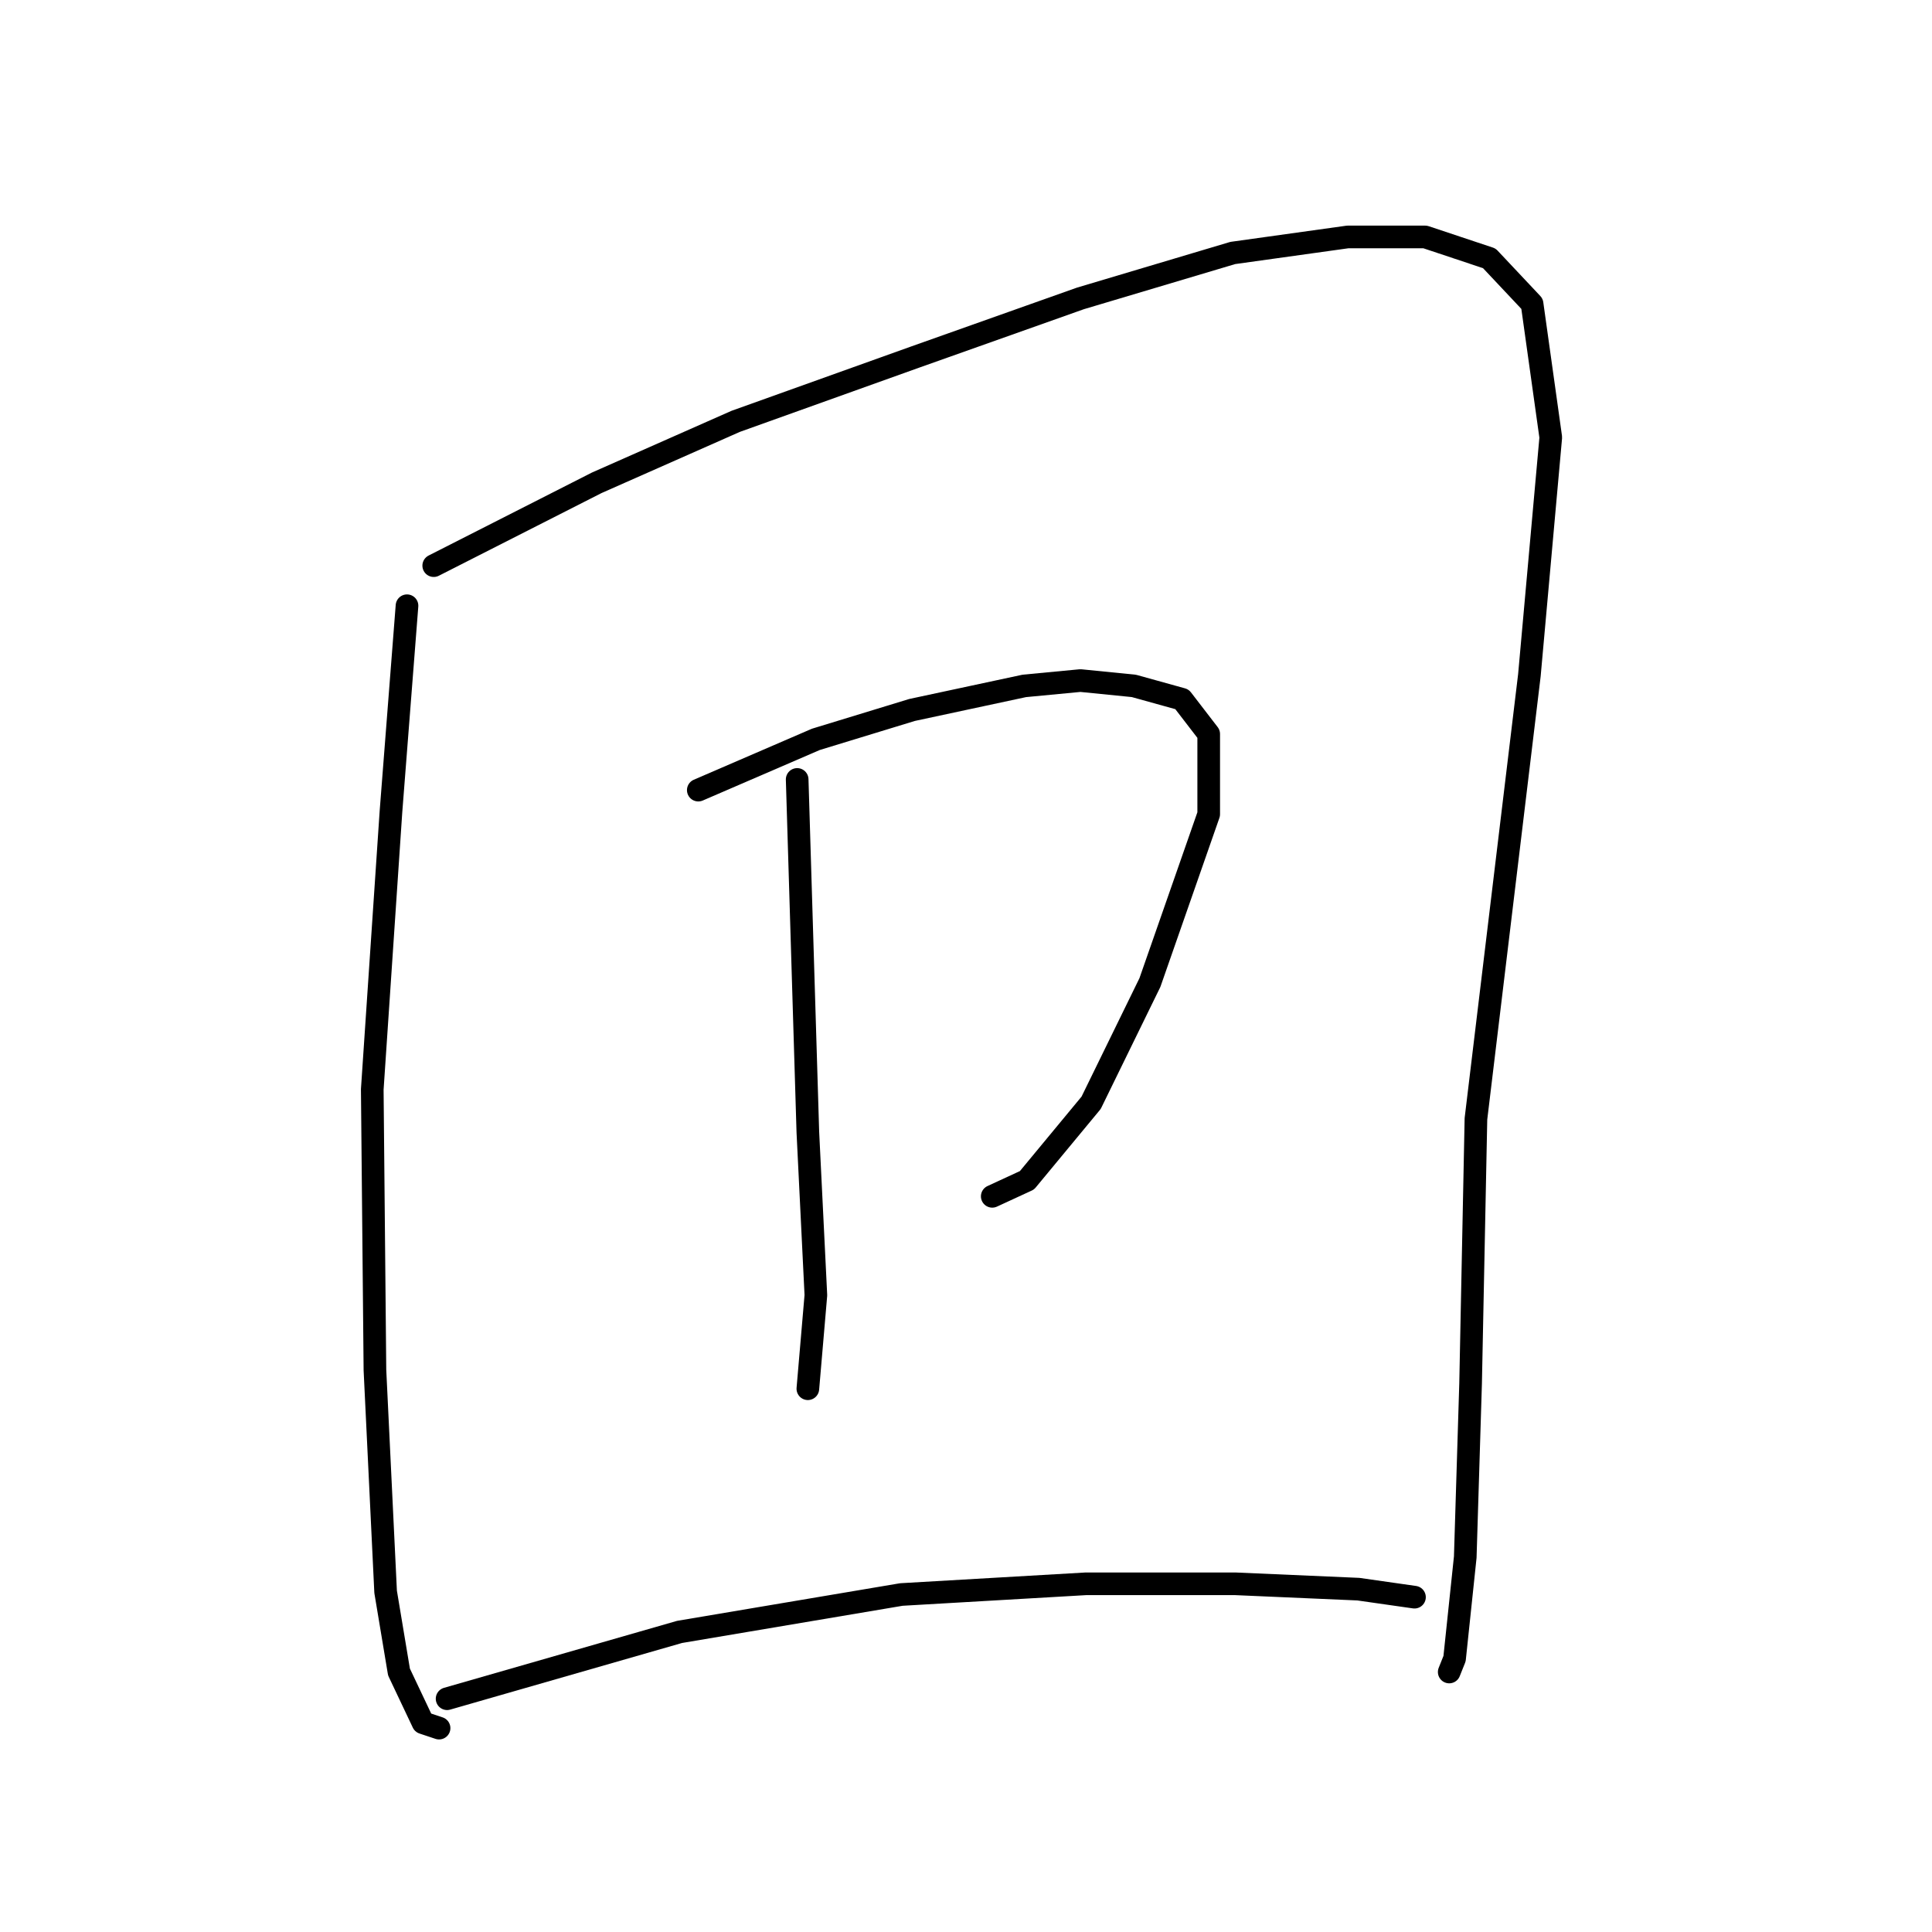 <?xml version="1.0" standalone="no"?>
    <svg width="256" height="256" xmlns="http://www.w3.org/2000/svg" version="1.1">
    <polyline stroke="black" stroke-width="3" stroke-linecap="round" fill="transparent" stroke-linejoin="round" points="53.93 80.263 51.806 107.529 49.327 144.355 49.681 181.535 51.097 210.926 52.868 221.549 56.055 228.277 58.179 228.985 58.179 228.985 " />
        <polyline stroke="black" stroke-width="3" stroke-linecap="round" fill="transparent" stroke-linejoin="round" points="57.471 74.951 79.071 63.974 97.485 55.83 121.209 47.332 143.163 39.541 163.347 33.522 178.573 31.397 188.842 31.397 197.341 34.23 203.006 40.25 205.485 57.955 202.652 89.47 195.57 148.25 194.862 183.306 194.154 206.322 192.737 219.778 192.029 221.549 192.029 221.549 " />
        <polyline stroke="black" stroke-width="3" stroke-linecap="round" fill="transparent" stroke-linejoin="round" points="92.527 104.696 108.108 97.968 120.855 94.073 135.727 90.886 143.163 90.178 150.245 90.886 156.619 92.656 160.16 97.26 160.16 107.883 152.37 130.191 144.58 146.126 136.081 156.394 131.478 158.519 131.478 158.519 " />
        <polyline stroke="black" stroke-width="3" stroke-linecap="round" fill="transparent" stroke-linejoin="round" points="105.629 103.279 107.045 150.021 108.108 171.621 107.045 184.014 107.045 184.014 " />
        <polyline stroke="black" stroke-width="3" stroke-linecap="round" fill="transparent" stroke-linejoin="round" points="59.242 225.09 90.048 216.237 119.439 211.28 143.872 209.863 163.701 209.863 179.99 210.572 187.426 211.634 187.426 211.634 " />
        </svg>